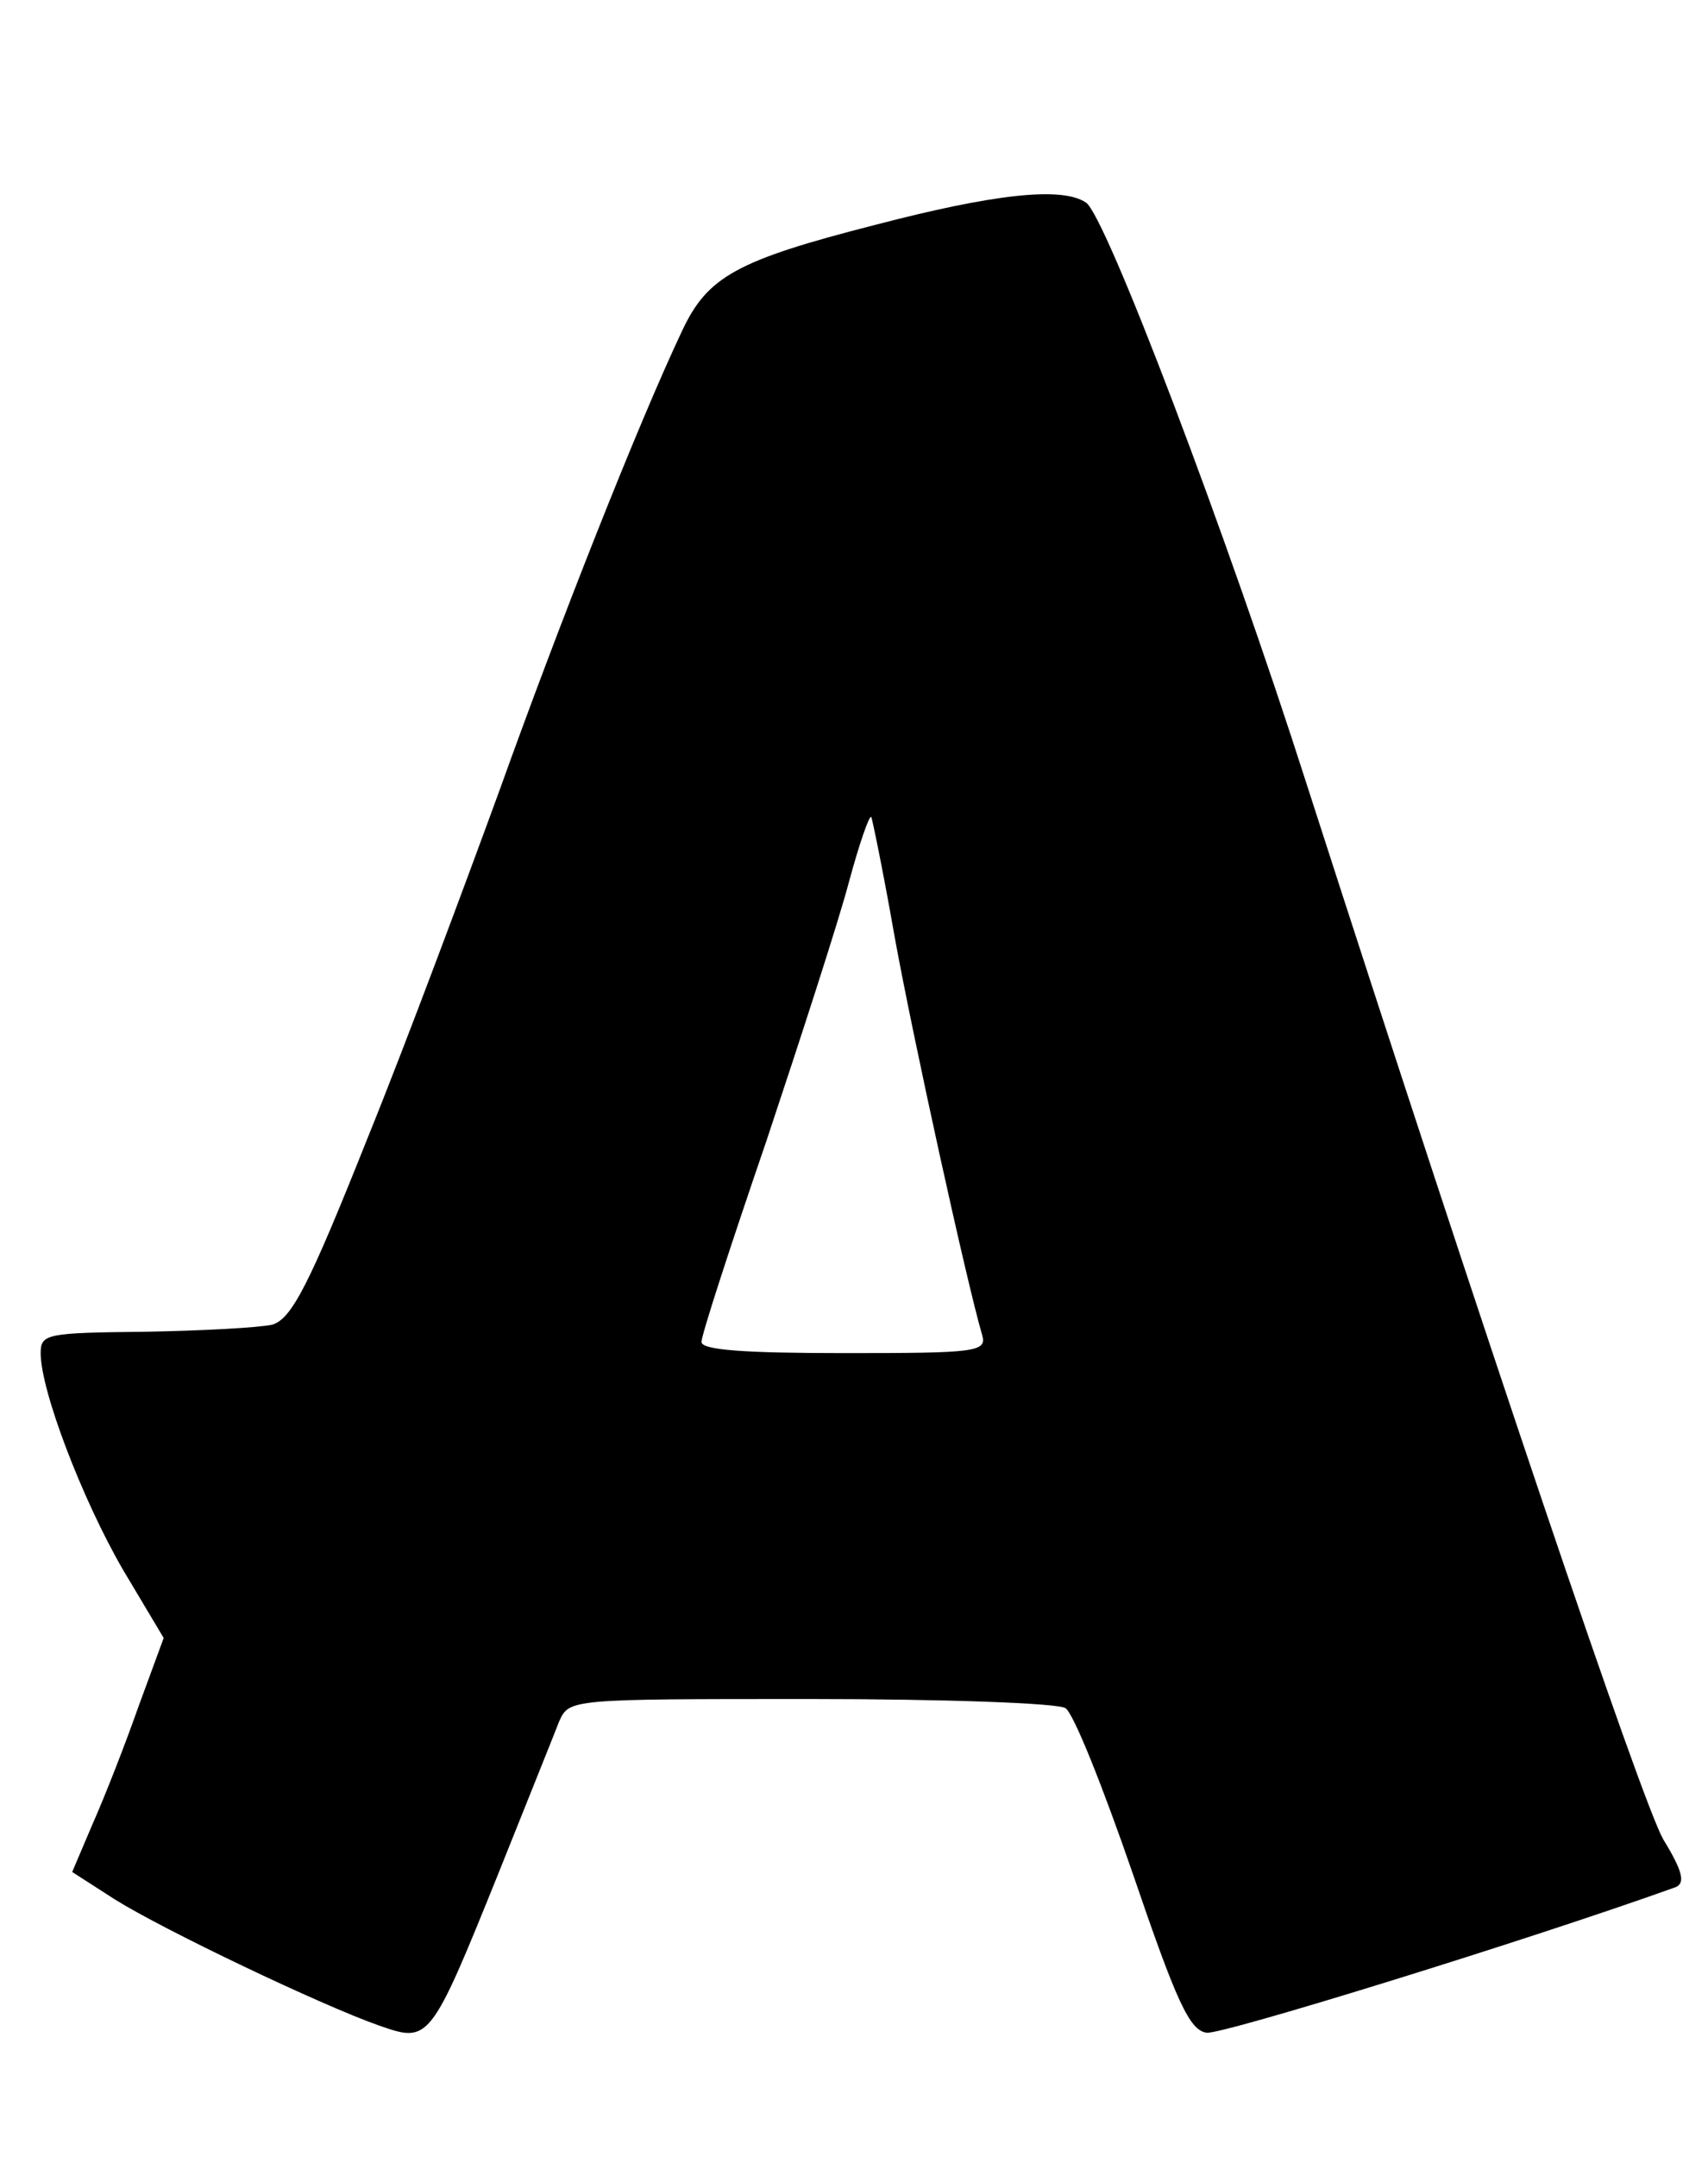 <?xml version="1.0" standalone="no"?>
<!DOCTYPE svg PUBLIC "-//W3C//DTD SVG 20010904//EN"
 "http://www.w3.org/TR/2001/REC-SVG-20010904/DTD/svg10.dtd">
<svg version="1.0" xmlns="http://www.w3.org/2000/svg"
 width="168pt" height="212pt" viewBox="0 0 168 212"
 preserveAspectRatio="xMidYMid meet">
<g transform="translate(0,212) scale(0.1,-0.1)"
fill="#000000" stroke="none">
<path d="M861 1899 c-137 -35 -165 -51 -190 -104 -44 -93 -122 -291 -179 -450
-34 -93 -92 -249 -131 -345 -57 -143 -74 -176 -93 -182 -13 -3 -69 -6 -125 -7
-97 -1 -103 -2 -103 -21 0 -37 41 -144 81 -213 l40 -67 -25 -68 c-13 -37 -33
-88 -45 -115 l-20 -47 42 -27 c48 -30 203 -104 260 -124 49 -17 50 -17 117
149 28 70 55 137 60 150 10 22 10 22 247 22 131 0 244 -4 251 -9 8 -5 37 -78
66 -162 43 -126 56 -155 73 -157 15 -2 316 91 461 143 10 4 7 16 -12 47 -22
39 -176 495 -351 1038 -78 244 -198 560 -217 571 -24 16 -92 8 -207 -22z m19
-700 c18 -99 71 -340 86 -391 5 -17 -6 -18 -135 -18 -99 0 -141 3 -141 11 0 7
29 96 64 198 34 102 71 216 81 254 10 37 20 66 22 64 1 -2 12 -55 23 -118z"/>
</g>
</svg>
